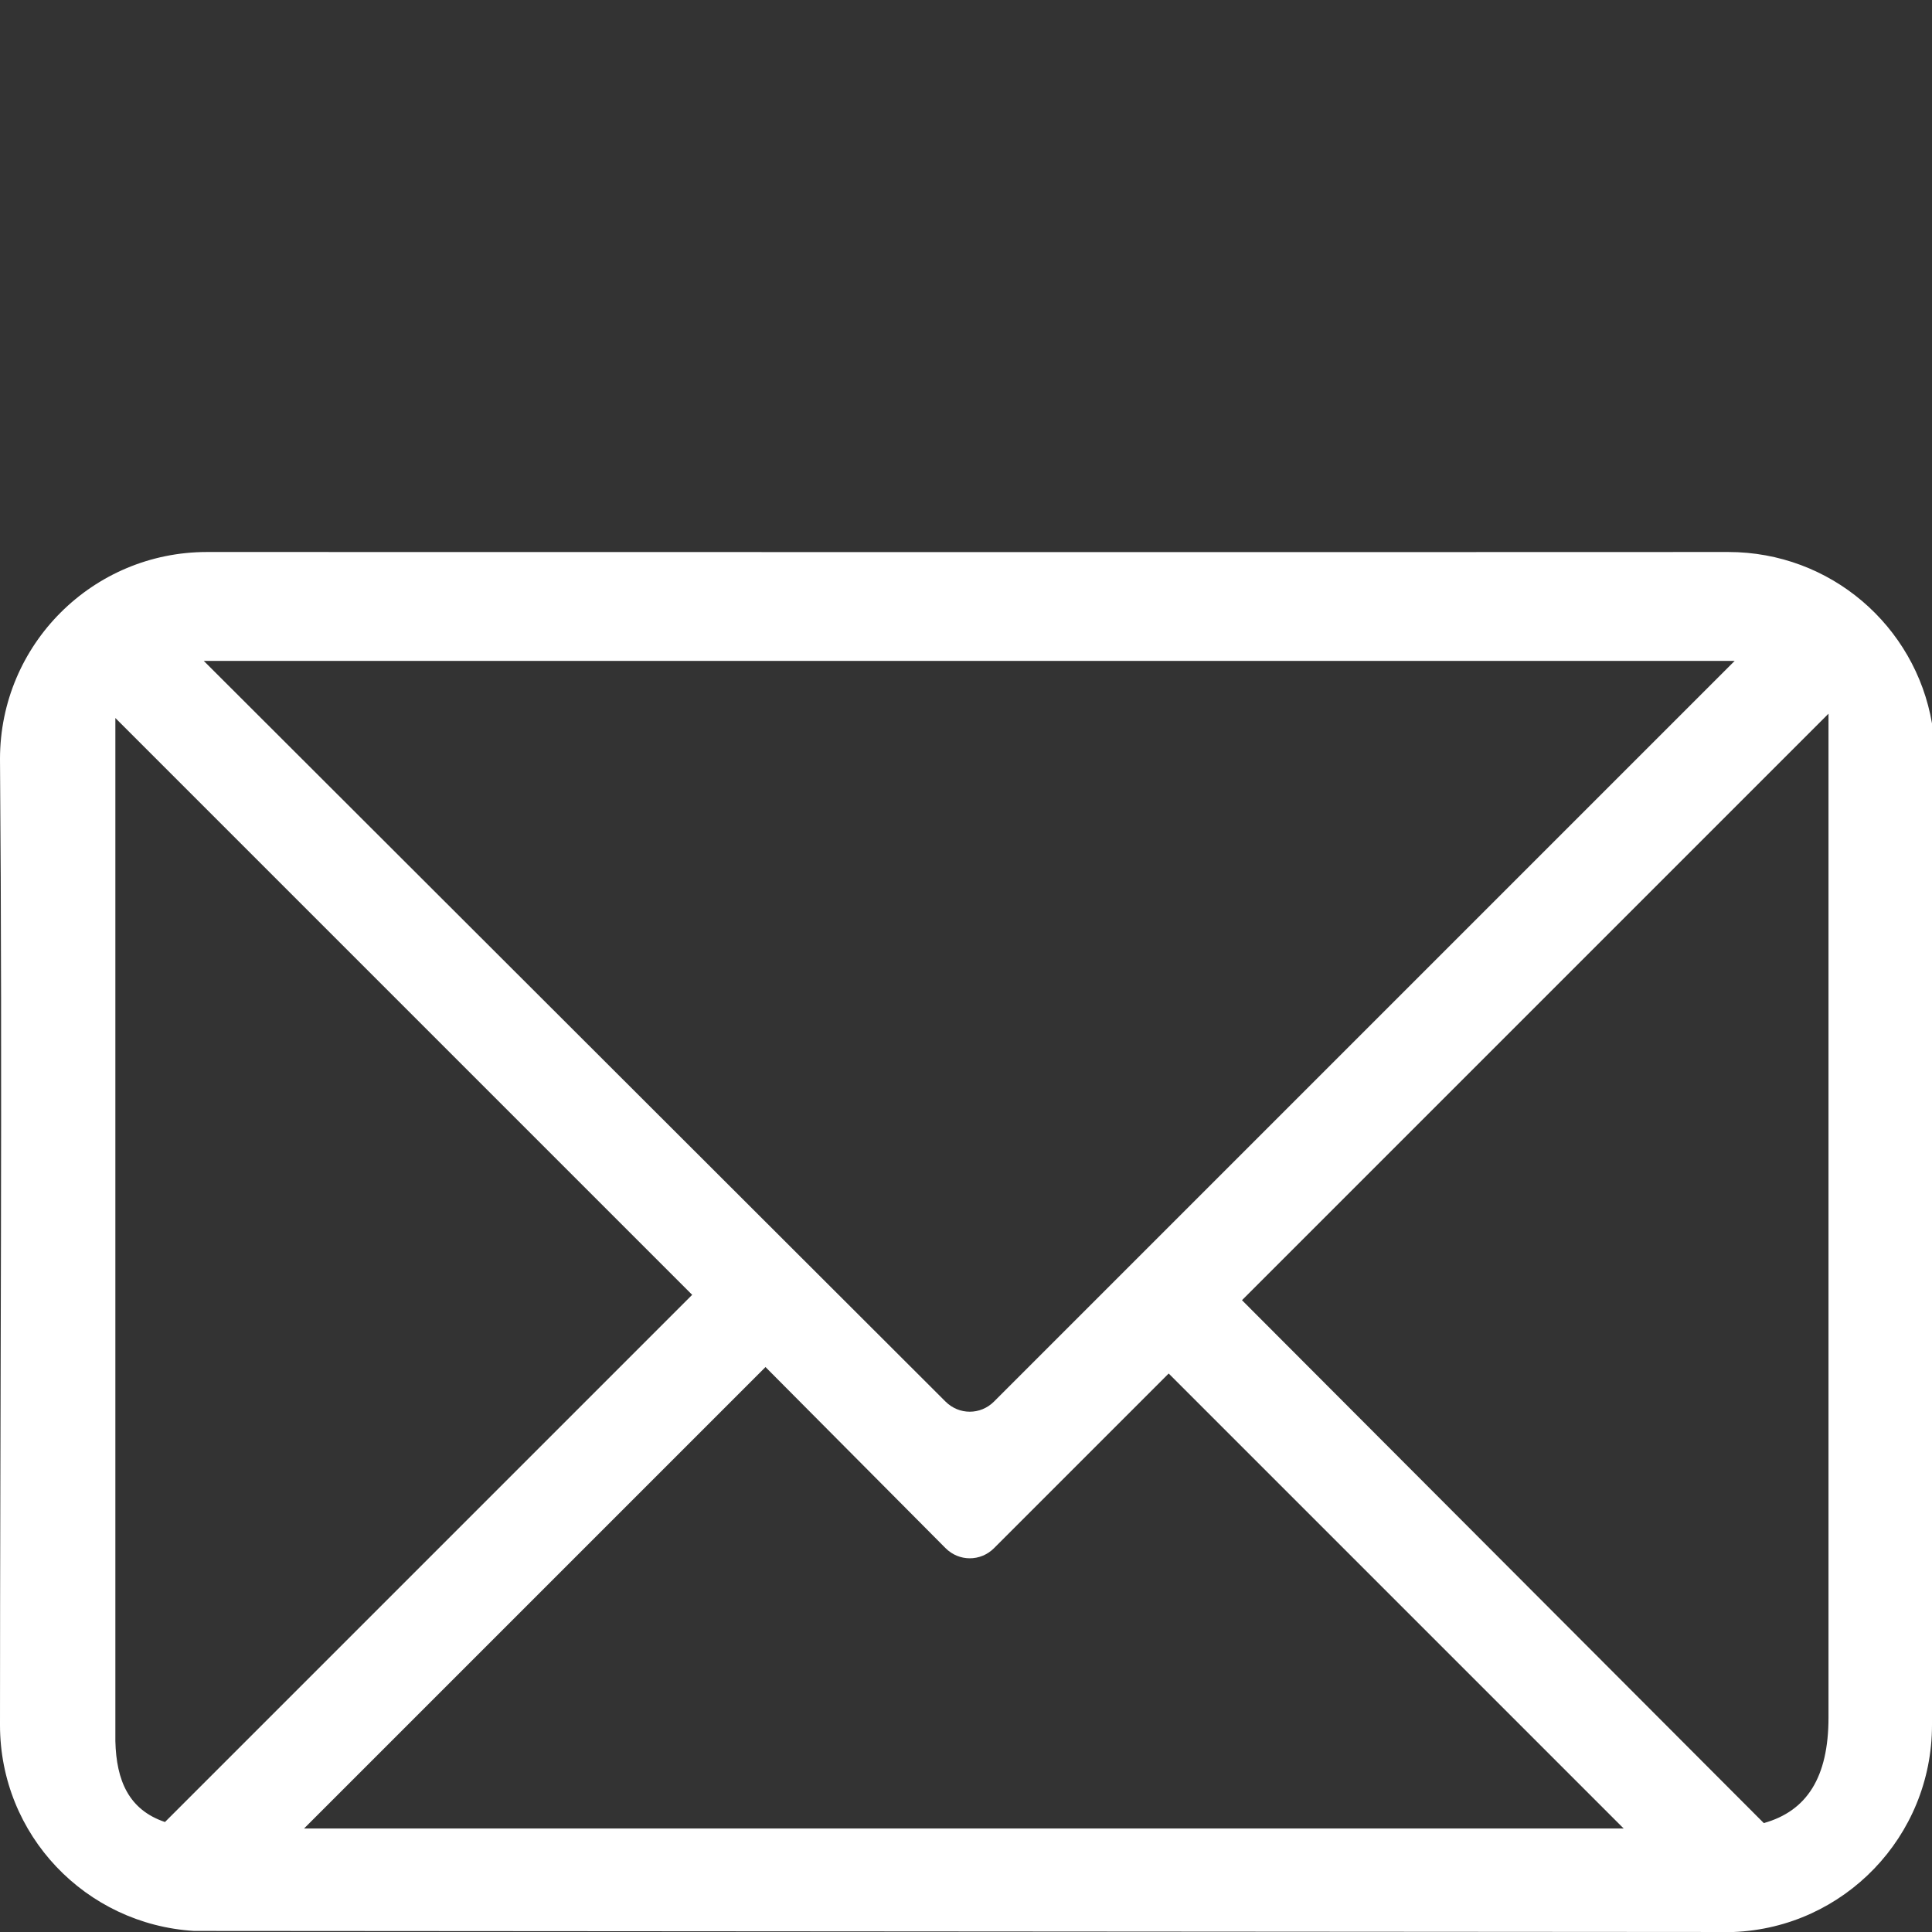 <?xml version="1.0" encoding="UTF-8" standalone="no"?>
<svg
   xmlns:dc="http://purl.org/dc/elements/1.1/"
   xmlns:cc="http://creativecommons.org/ns#"
   xmlns:rdf="http://www.w3.org/1999/02/22-rdf-syntax-ns#"
   xmlns:svg="http://www.w3.org/2000/svg"
   xmlns="http://www.w3.org/2000/svg"
   viewBox="0 0 56 56"
   id="svg2"
   version="1.1"
   width="56"
   height="56">
  <rect x="0" y="0" width="56" height="56" fill="#333333" stroke="none"/>
  <defs
     id="defs8" />
  <path
     d="m 6,16 c -3.314,0 -6,2.682 -6,6 0.074,9.098 2e-4,18.728 0,28 0,3.193 2.484,5.778 5.625,5.969 l 44.625,0.031 c 3.199,-0.129 5.75,-2.765 5.75,-6 l 0,-29.031 c -0.485,-2.829 -2.941,-4.969 -5.906,-4.969 -14.69,0.007 -29.398,8e-5 -44.094,0 z m -0.094,3.156 44.375,0 -21.469,21.469 c -0.392,0.392 -1.014,0.392 -1.406,0 l -21.5,-21.469 z m 47.094,1.531 0,29.094 c 0,1.733 -0.625,2.712 -1.875,3.062 l -15.125,-15.156 17,-17 z m -49.656,0.125 16.719,16.719 -15.281,15.281 c -1.046,-0.353 -1.41,-1.195 -1.438,-2.344 l 0,-29.656 z m 18.844,18.812 5.219,5.25 c 0.392,0.392 1.014,0.392 1.406,0 l 5.062,-5.062 13.188,13.188 -38.25,0 13.375,-13.375 z"
     id="path4"
     style="fill:#ffffff" />
</svg>
